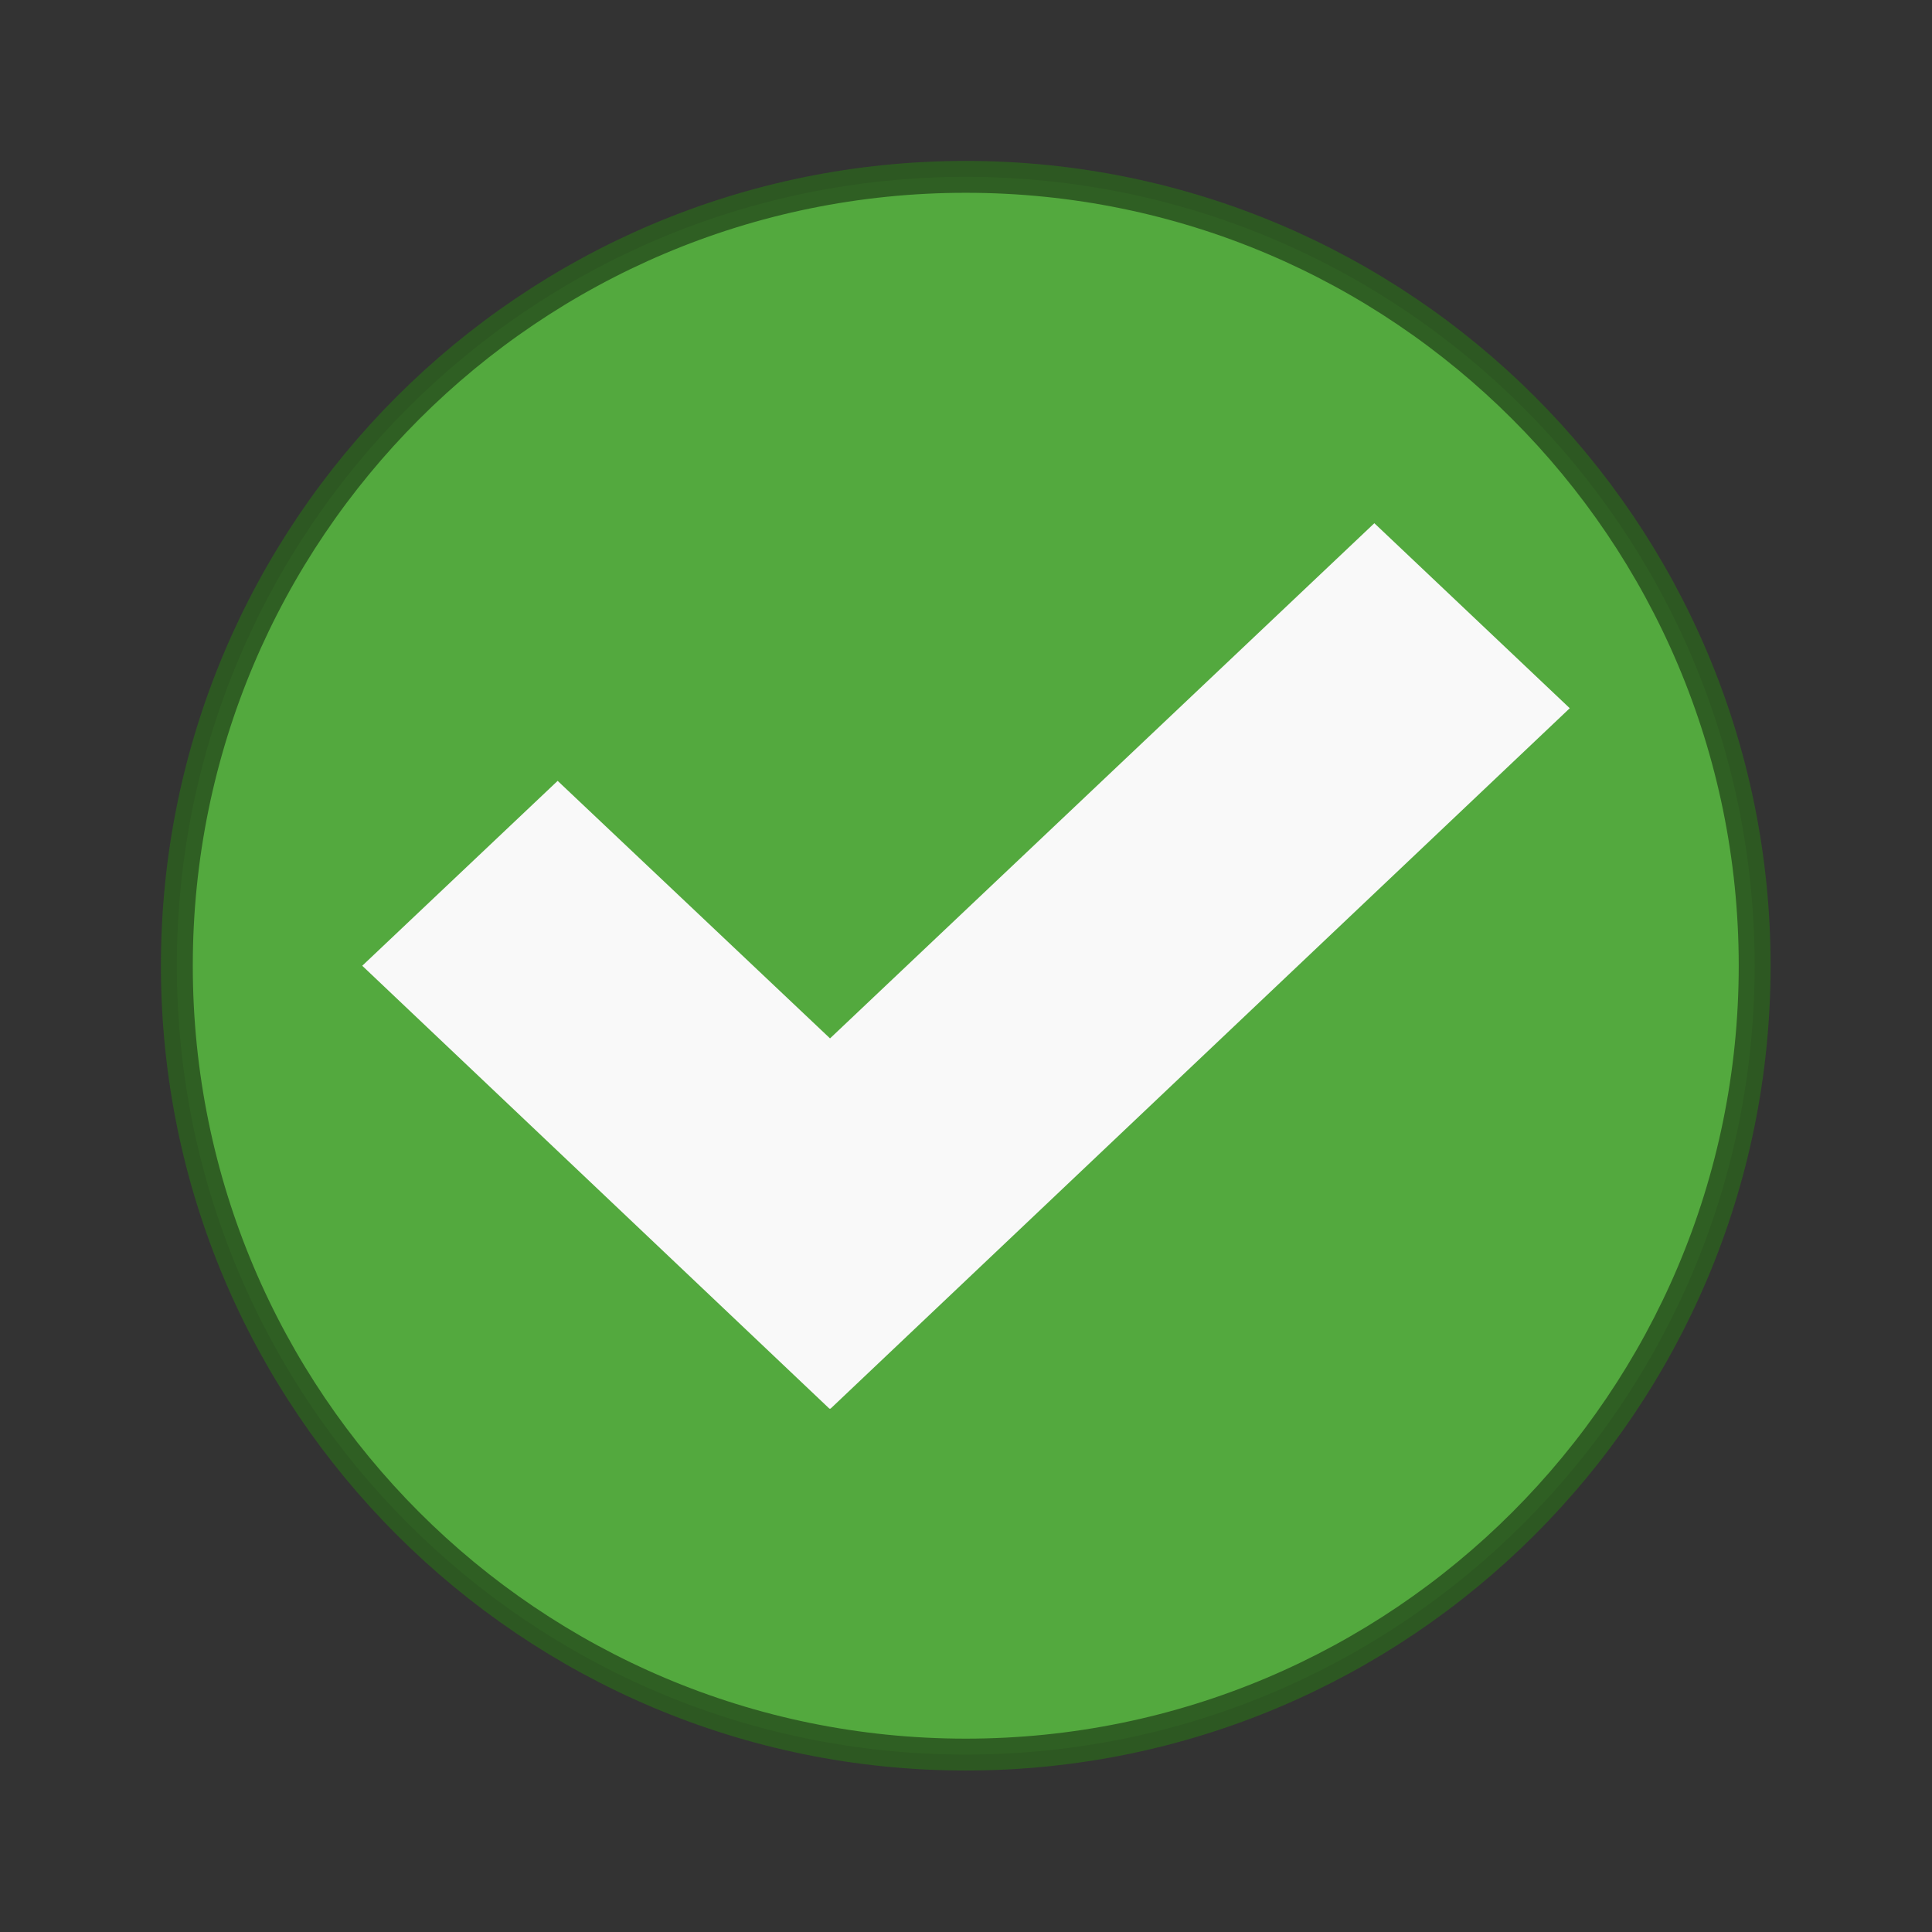 <svg width="64" xmlns="http://www.w3.org/2000/svg" height="64" viewBox="0 0 64 64" xmlns:xlink="http://www.w3.org/1999/xlink">
<rect x="0" y="0" width="64" height="64" fill="#333333" stroke="none"/>
<path style="stroke-opacity:.941;fill:#53a93e;stroke:#2d5b21;stroke-width:.792" d="M 43.605 24 C 43.603 34.825 34.825 43.603 24 43.603 C 13.175 43.603 4.397 34.825 4.395 24 C 4.395 13.172 13.172 4.395 24 4.395 C 34.828 4.395 43.605 13.172 43.605 24 Z " transform="scale(1.333)"/>
<path style="fill:#f9f9f9" d="M 45.527 17.332 L 27.496 34.398 L 18.473 25.867 L 12 31.992 L 27.48 46.668 L 27.496 46.656 L 27.508 46.668 L 52 23.461 Z "/>
</svg>
